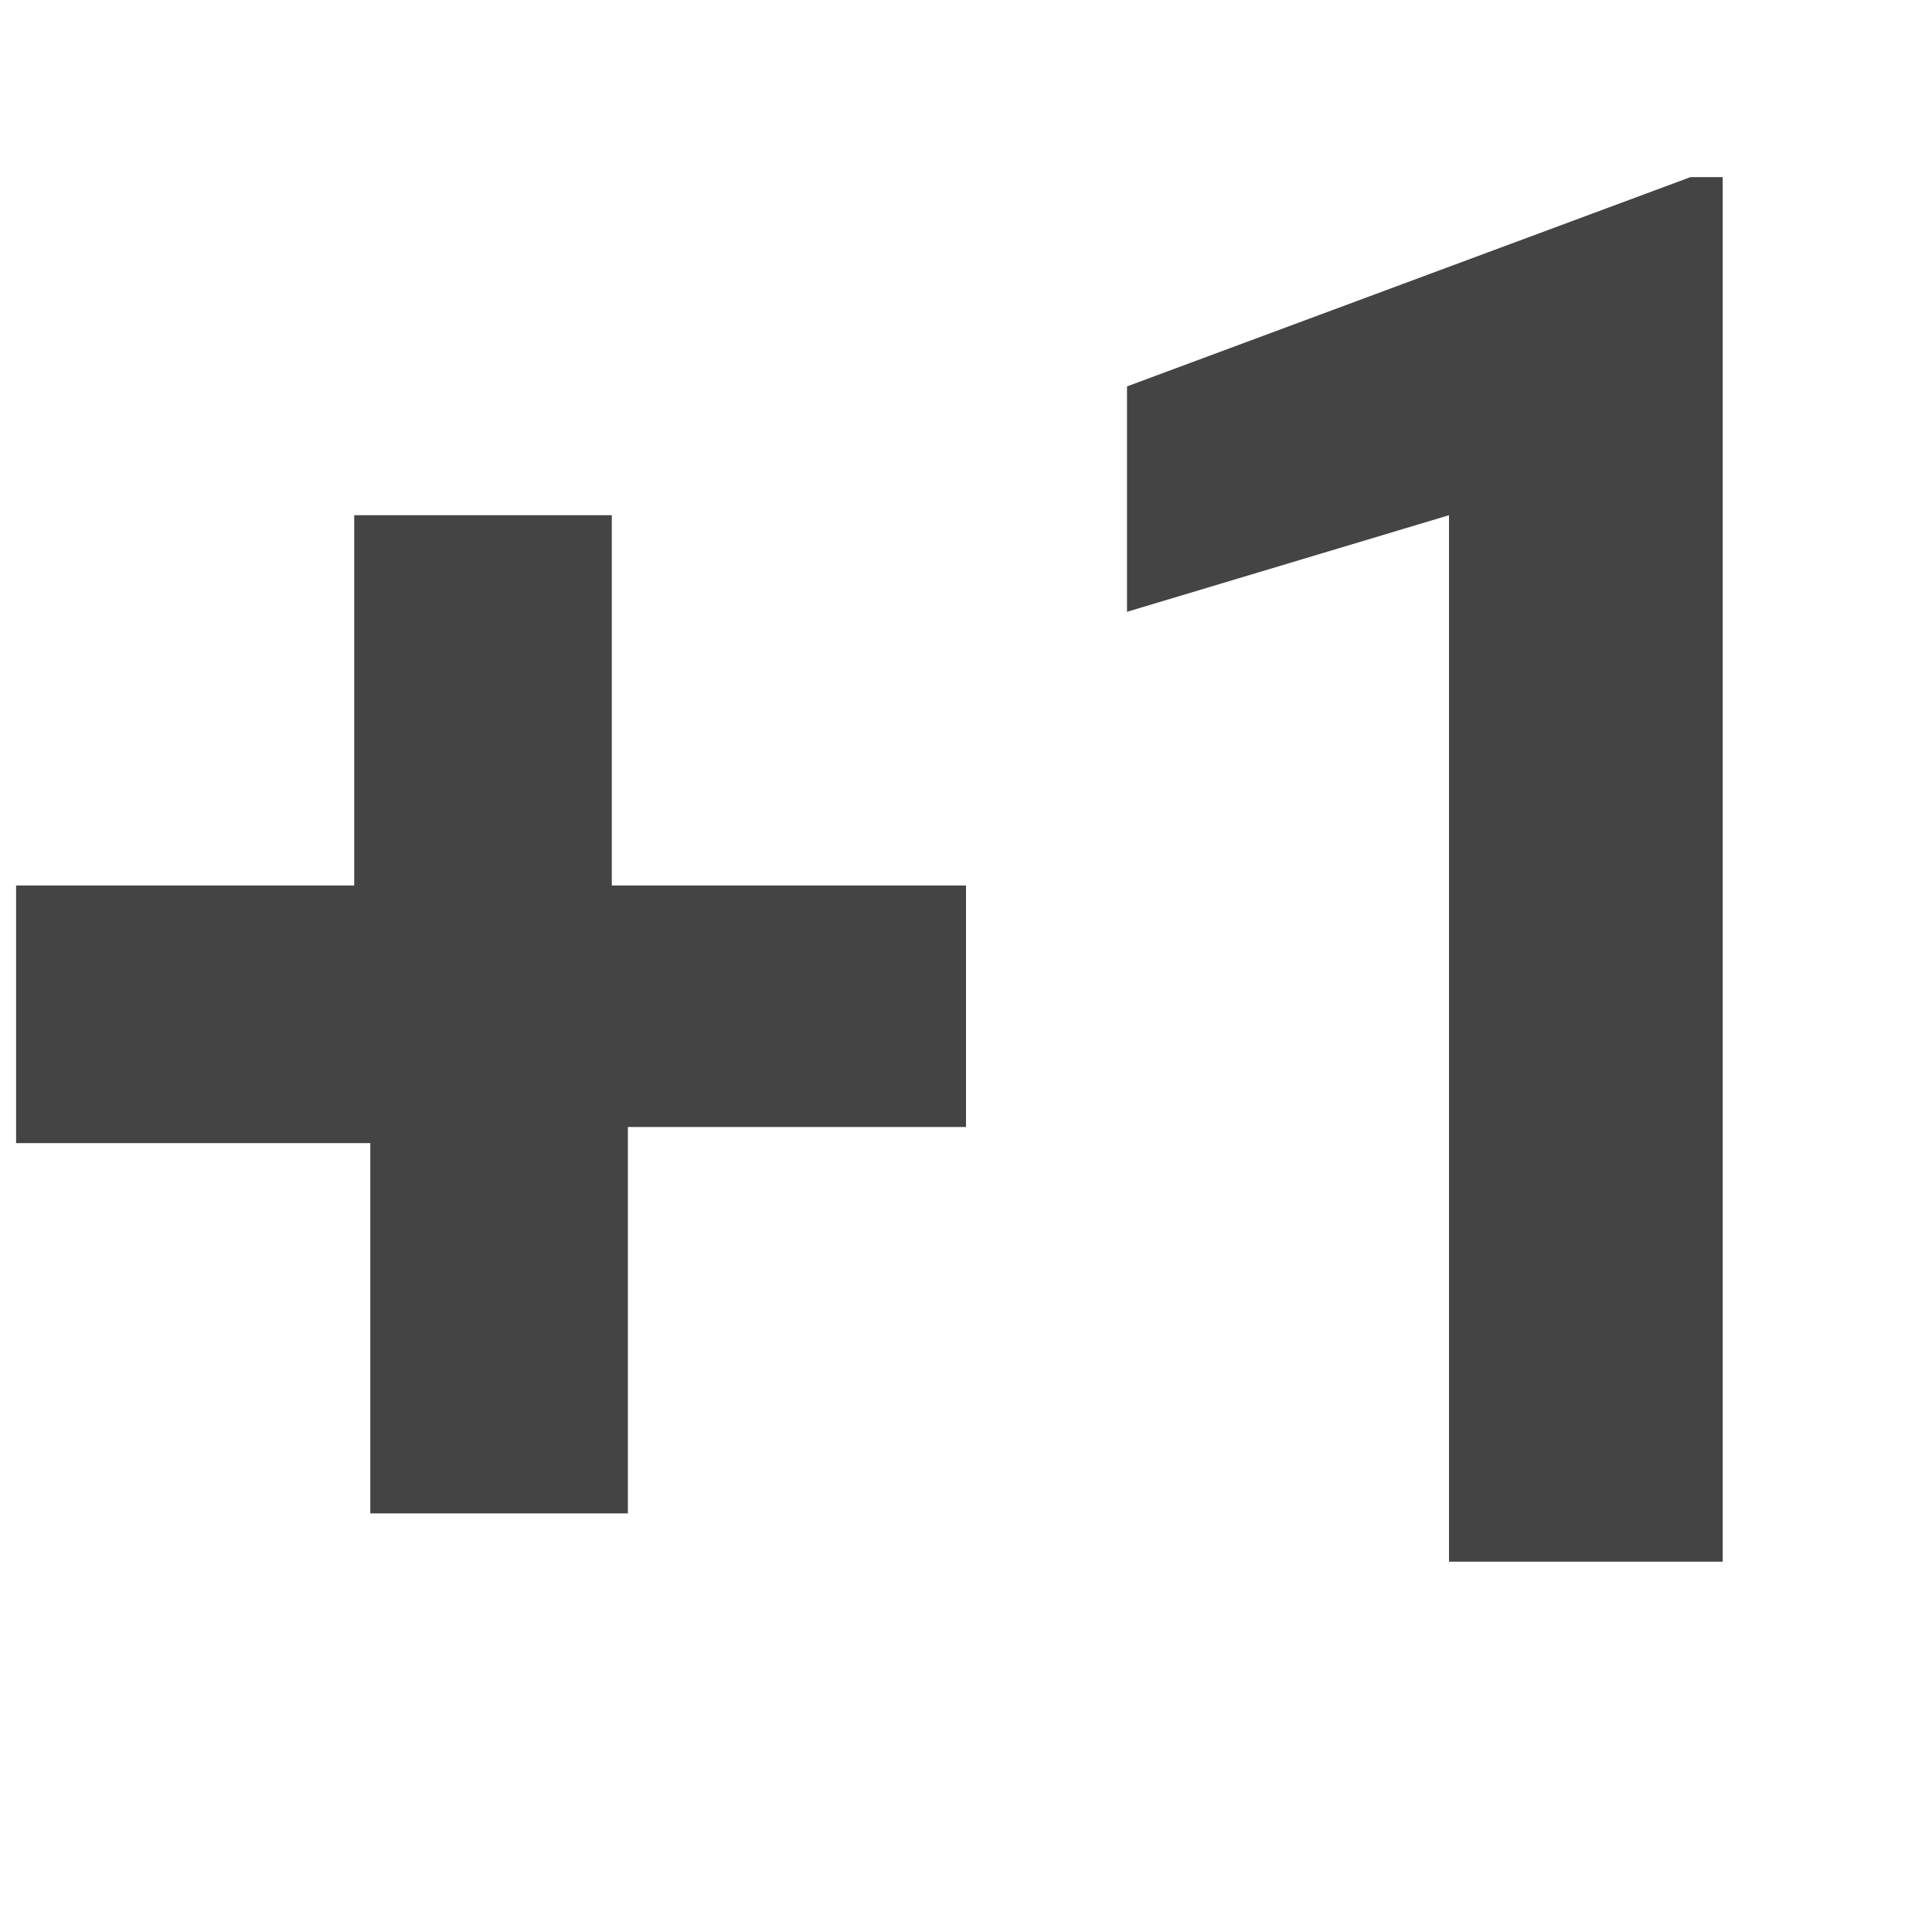 <?xml version="1.0" encoding="utf-8"?>
<svg version="1.1" id="Increment" xmlns="http://www.w3.org/2000/svg" xmlns:xlink="http://www.w3.org/1999/xlink" x="0px" y="0px"
	 viewBox="0 0 12 12" style="enable-background:new 0 0 12 12;" xml:space="preserve">
<g fill="#444">
	<path id="XMLID_7_" d="M3.9,5.5H6v1.5H3.9v2.4H2.3V7.1H0.1V5.5h2.1V3.2h1.6V5.5z"/>
</g>
<g fill="#444">
	<path id="XMLID_4_" d="M10.7,9.7H9V3.2L7,3.8V2.4l3.5-1.3h0.2V9.7z"/>
</g>
</svg>
